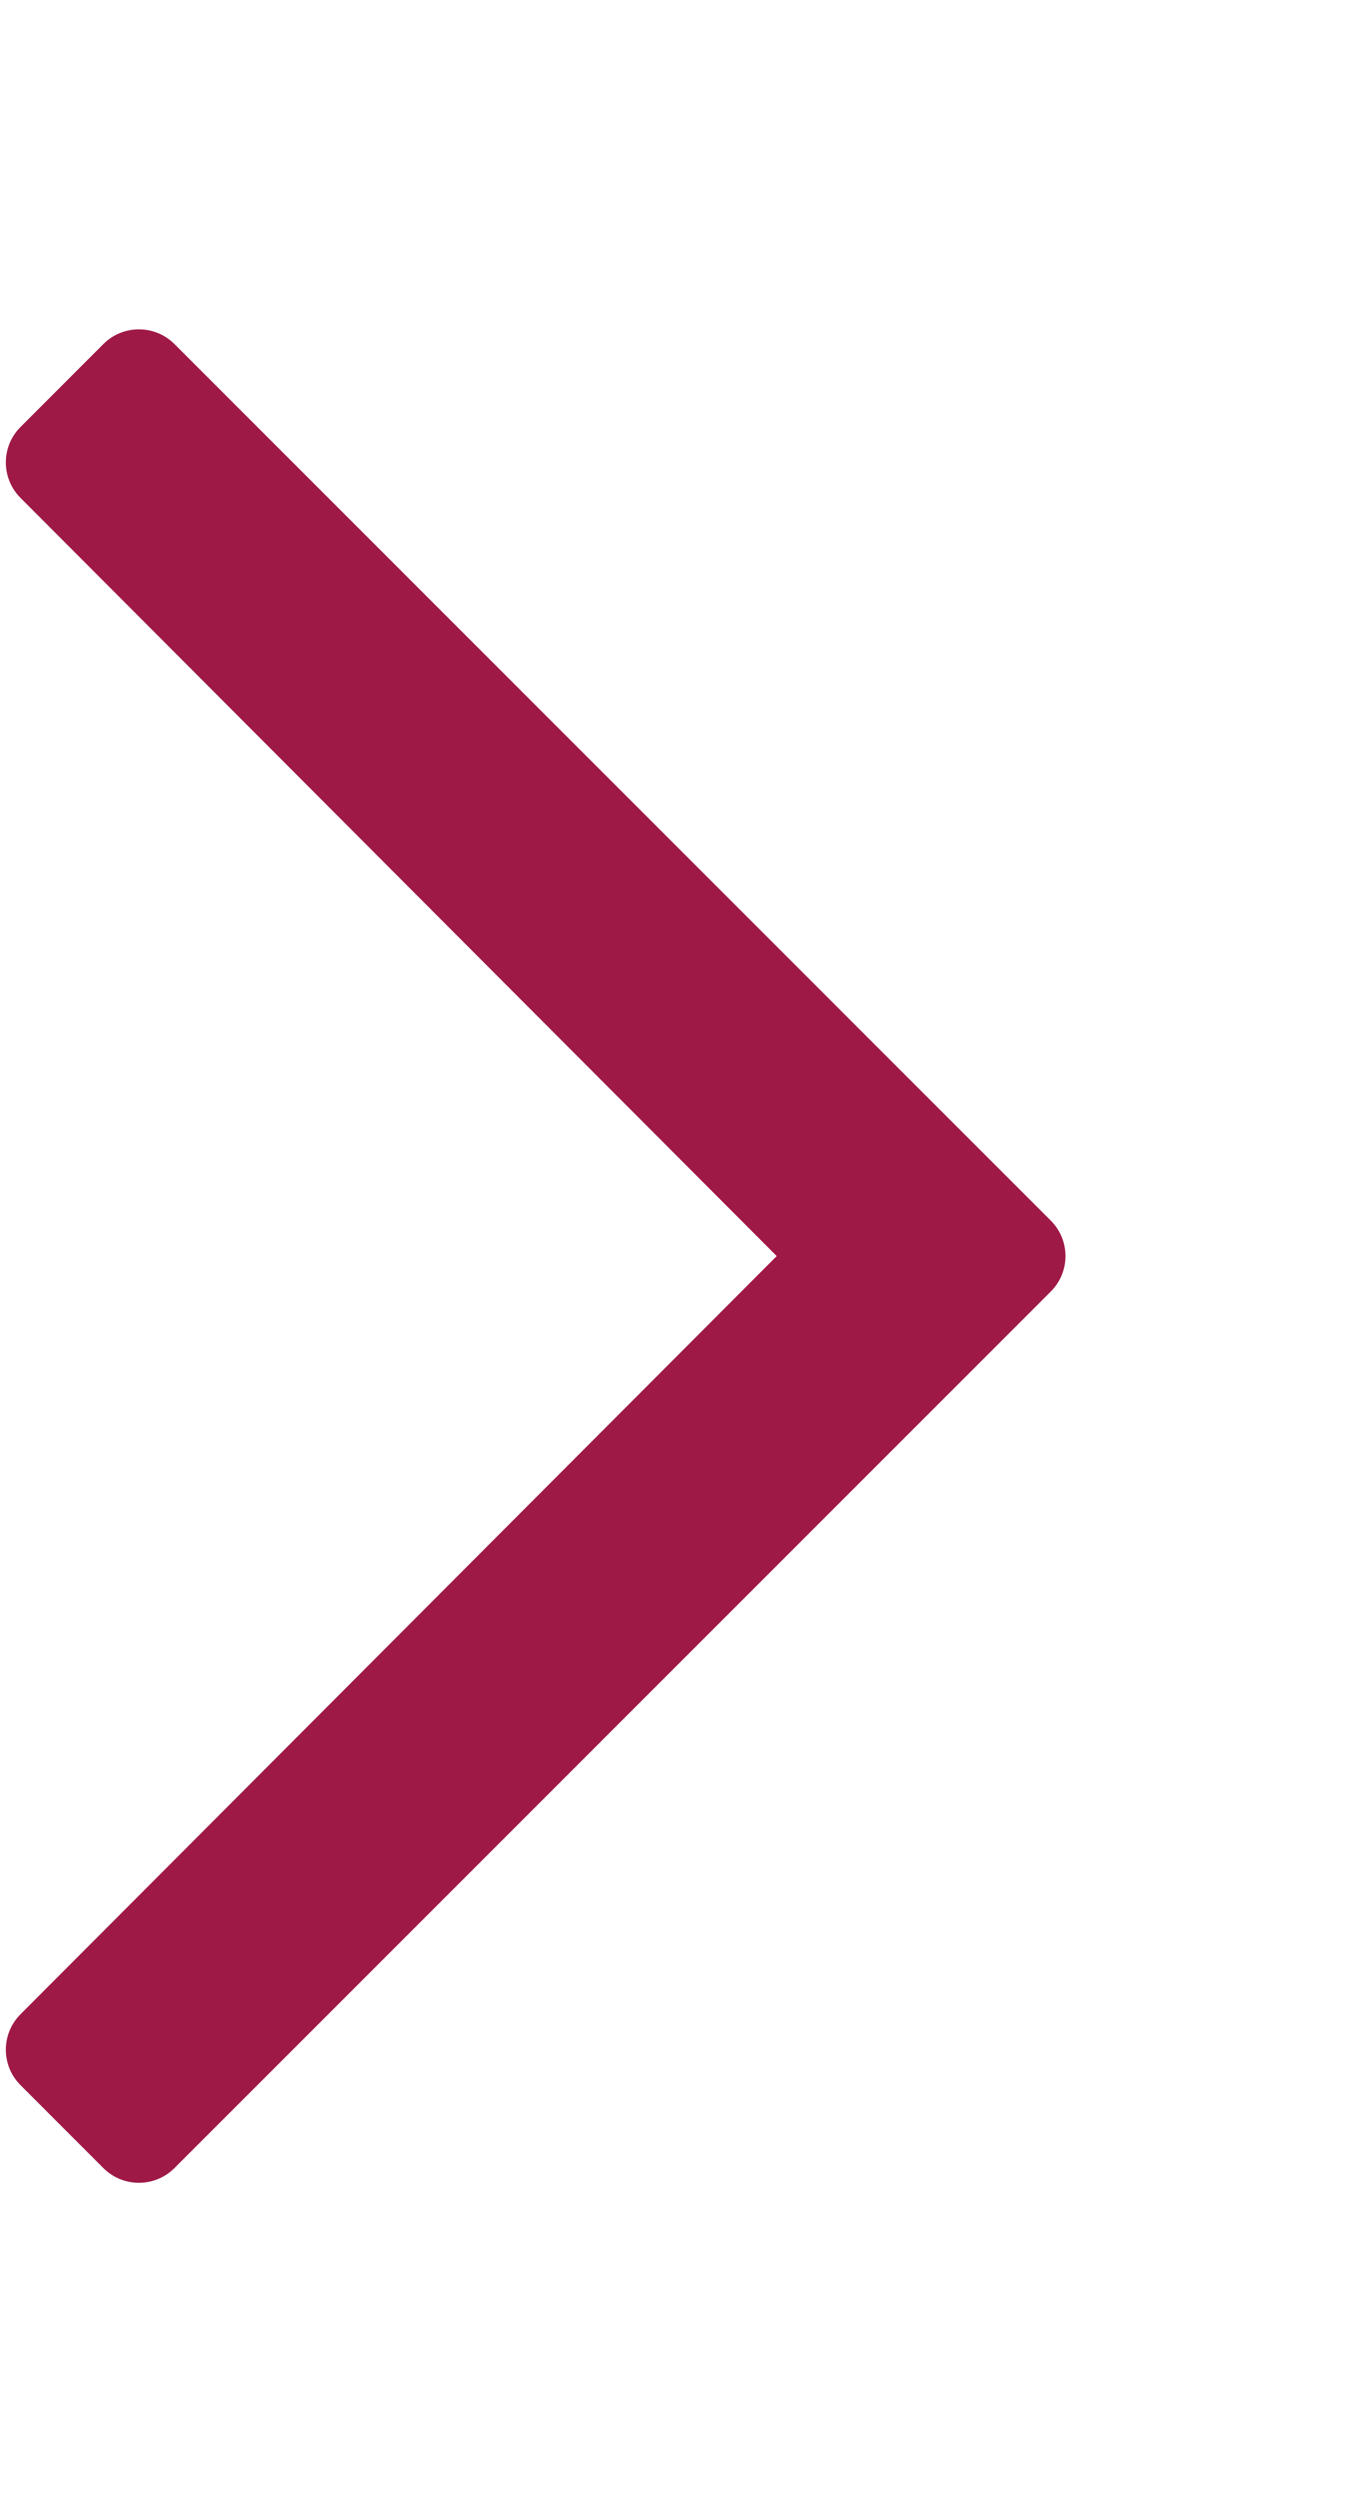 <?xml version="1.0" encoding="utf-8"?>
<svg width="19px" height="35px" viewBox="0 0 19 35" version="1.1" xmlns:xlink="http://www.w3.org/1999/xlink" xmlns="http://www.w3.org/2000/svg">
  <desc>Created with Lunacy</desc>
  <g id="" fill="#9F1947">
    <path d="M1.448 4.816L0.288 5.977C0.013 6.251 0.013 6.696 0.288 6.971L10.875 17.584L0.288 28.197C0.013 28.472 0.013 28.917 0.288 29.191L1.448 30.352C1.722 30.626 2.167 30.626 2.442 30.352L14.712 18.081C14.987 17.807 14.987 17.361 14.712 17.087L2.442 4.816C2.167 4.542 1.722 4.542 1.448 4.816Z" />
  </g>
</svg>